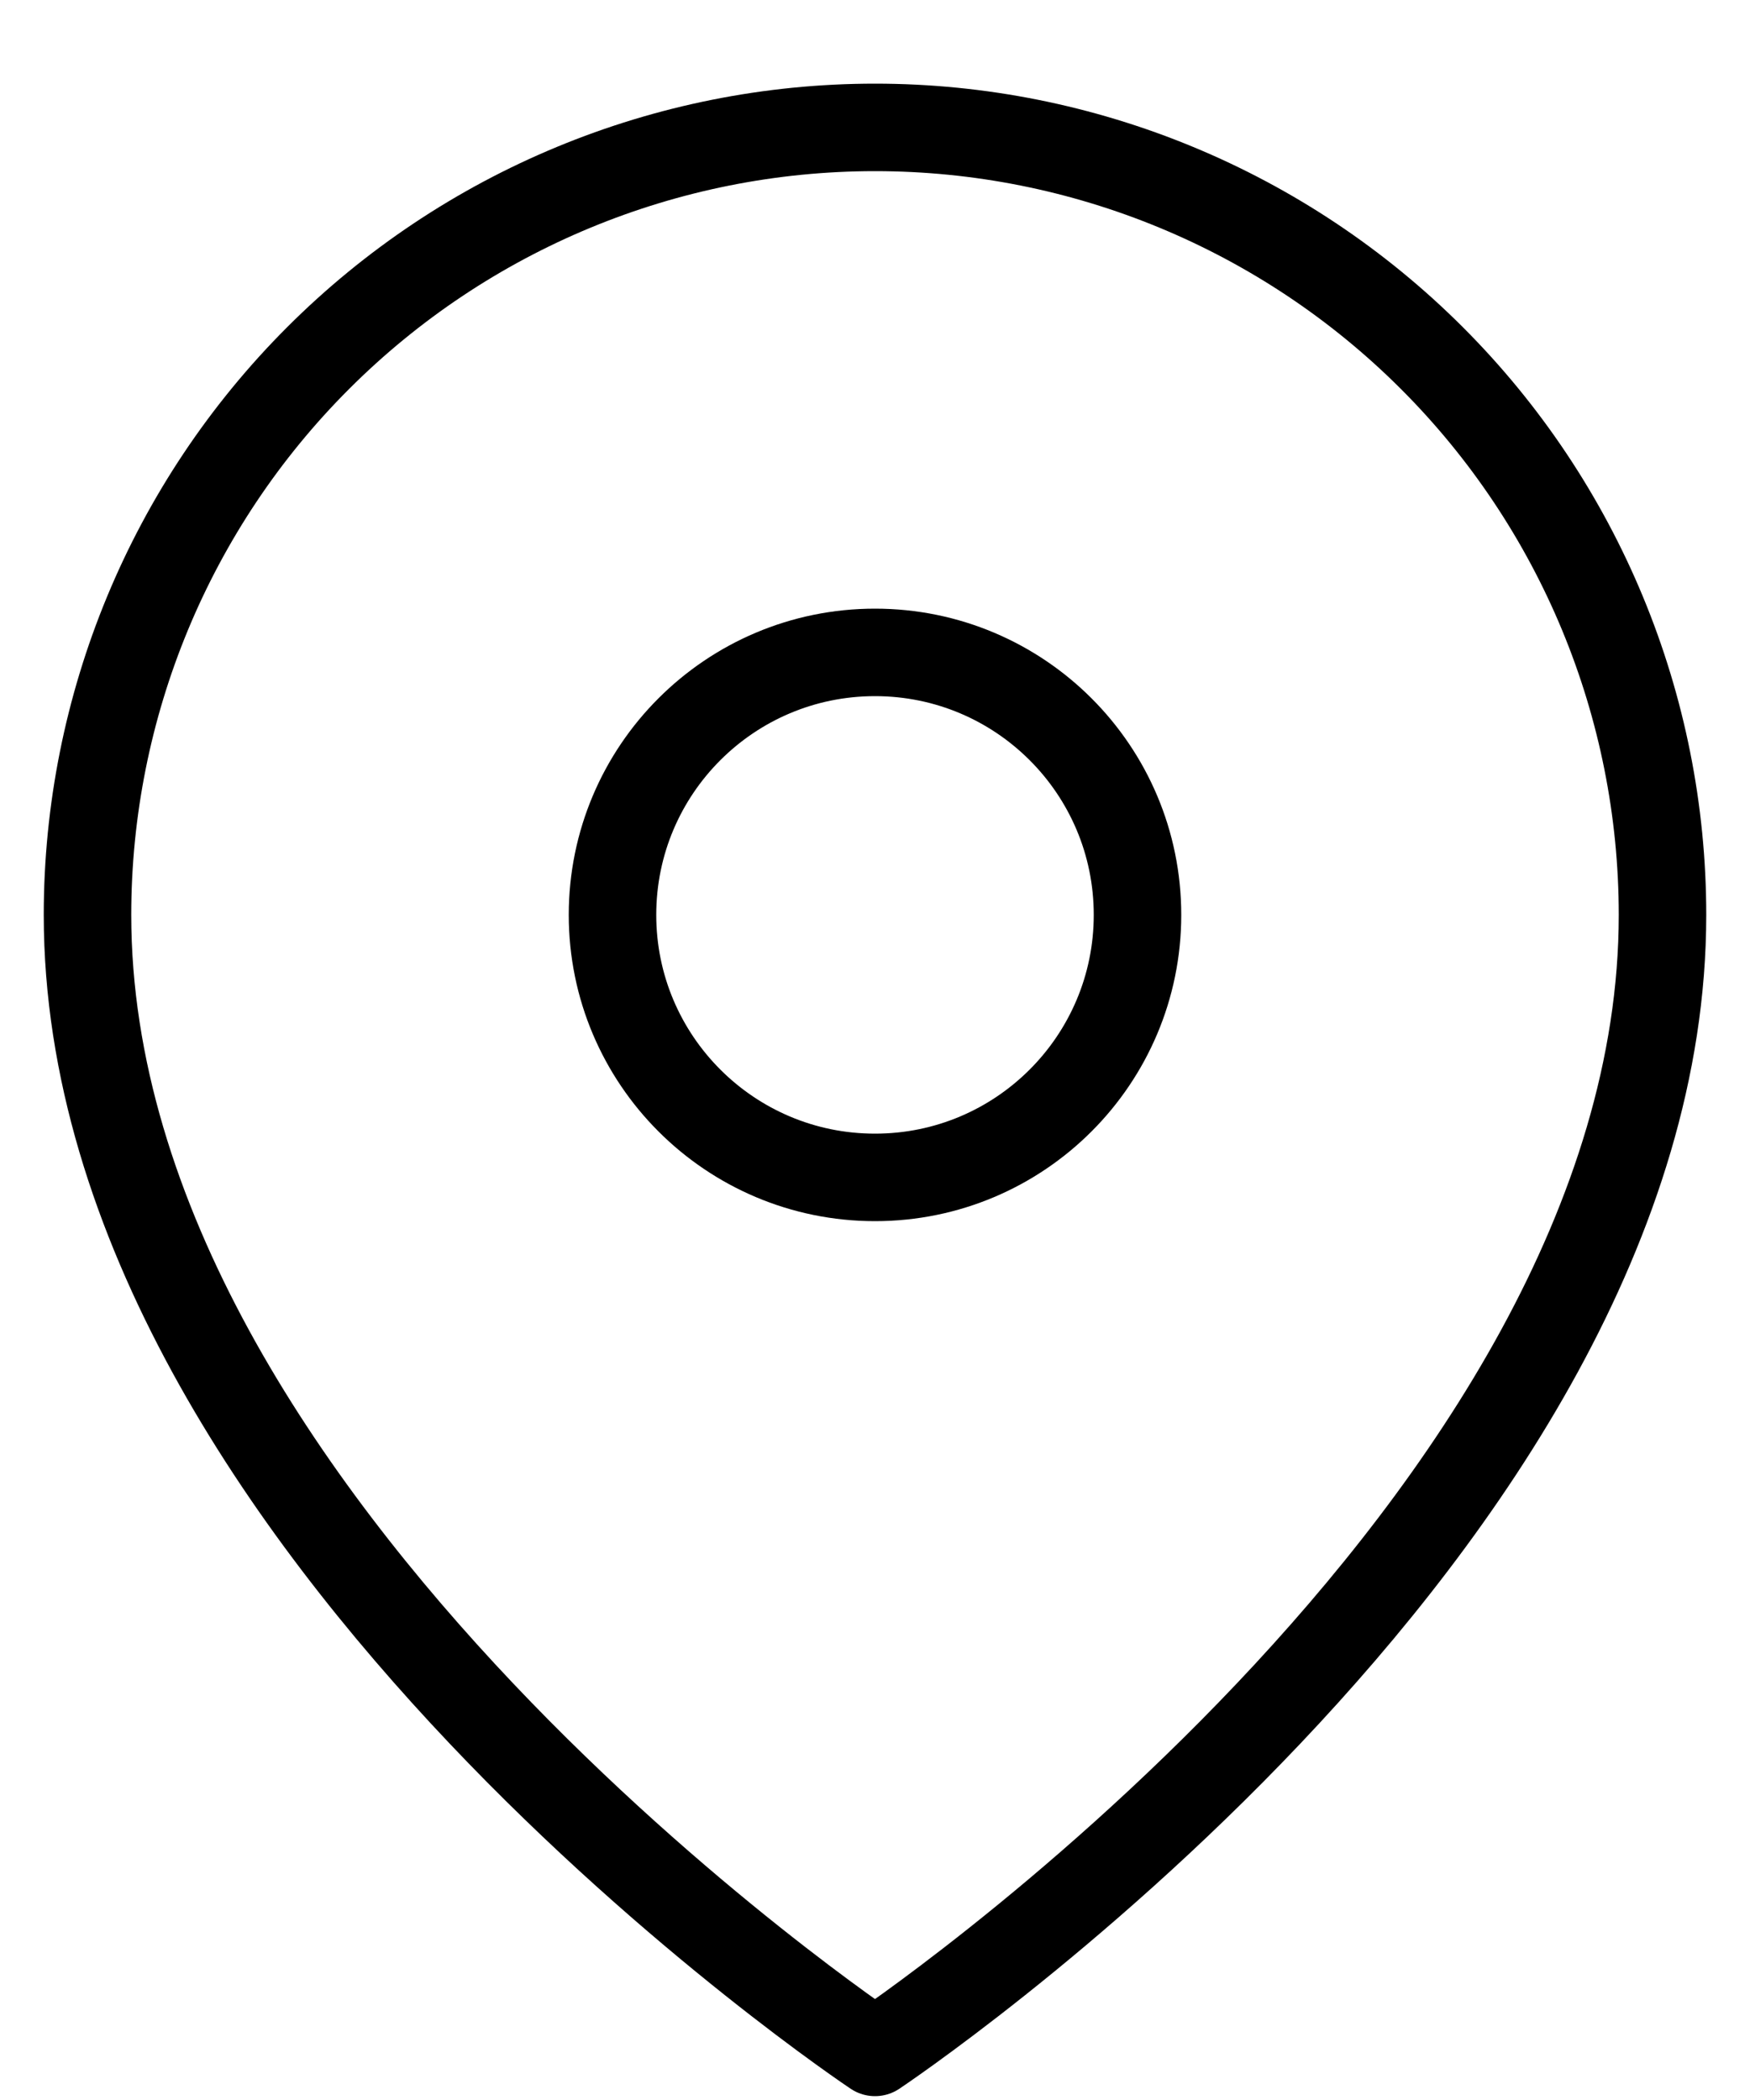 <svg width="20" height="24" viewBox="0 0 20 24" fill="none" xmlns="http://www.w3.org/2000/svg">
<path d="M19 10.456C19 17.456 10 23.456 10 23.456C10 23.456 1 17.456 1 10.456C1 8.069 1.948 5.779 3.636 4.092C5.324 2.404 7.613 1.456 10 1.456C12.387 1.456 14.676 2.404 16.364 4.092C18.052 5.779 19 8.069 19 10.456Z" stroke="currentColor" stroke-linecap="round" stroke-linejoin="round"/>
<path d="M10 13.456C11.657 13.456 13 12.112 13 10.456C13 8.799 11.657 7.456 10 7.456C8.343 7.456 7 8.799 7 10.456C7 12.112 8.343 13.456 10 13.456Z" stroke="currentColor" stroke-linecap="round" stroke-linejoin="round"/>
</svg>
